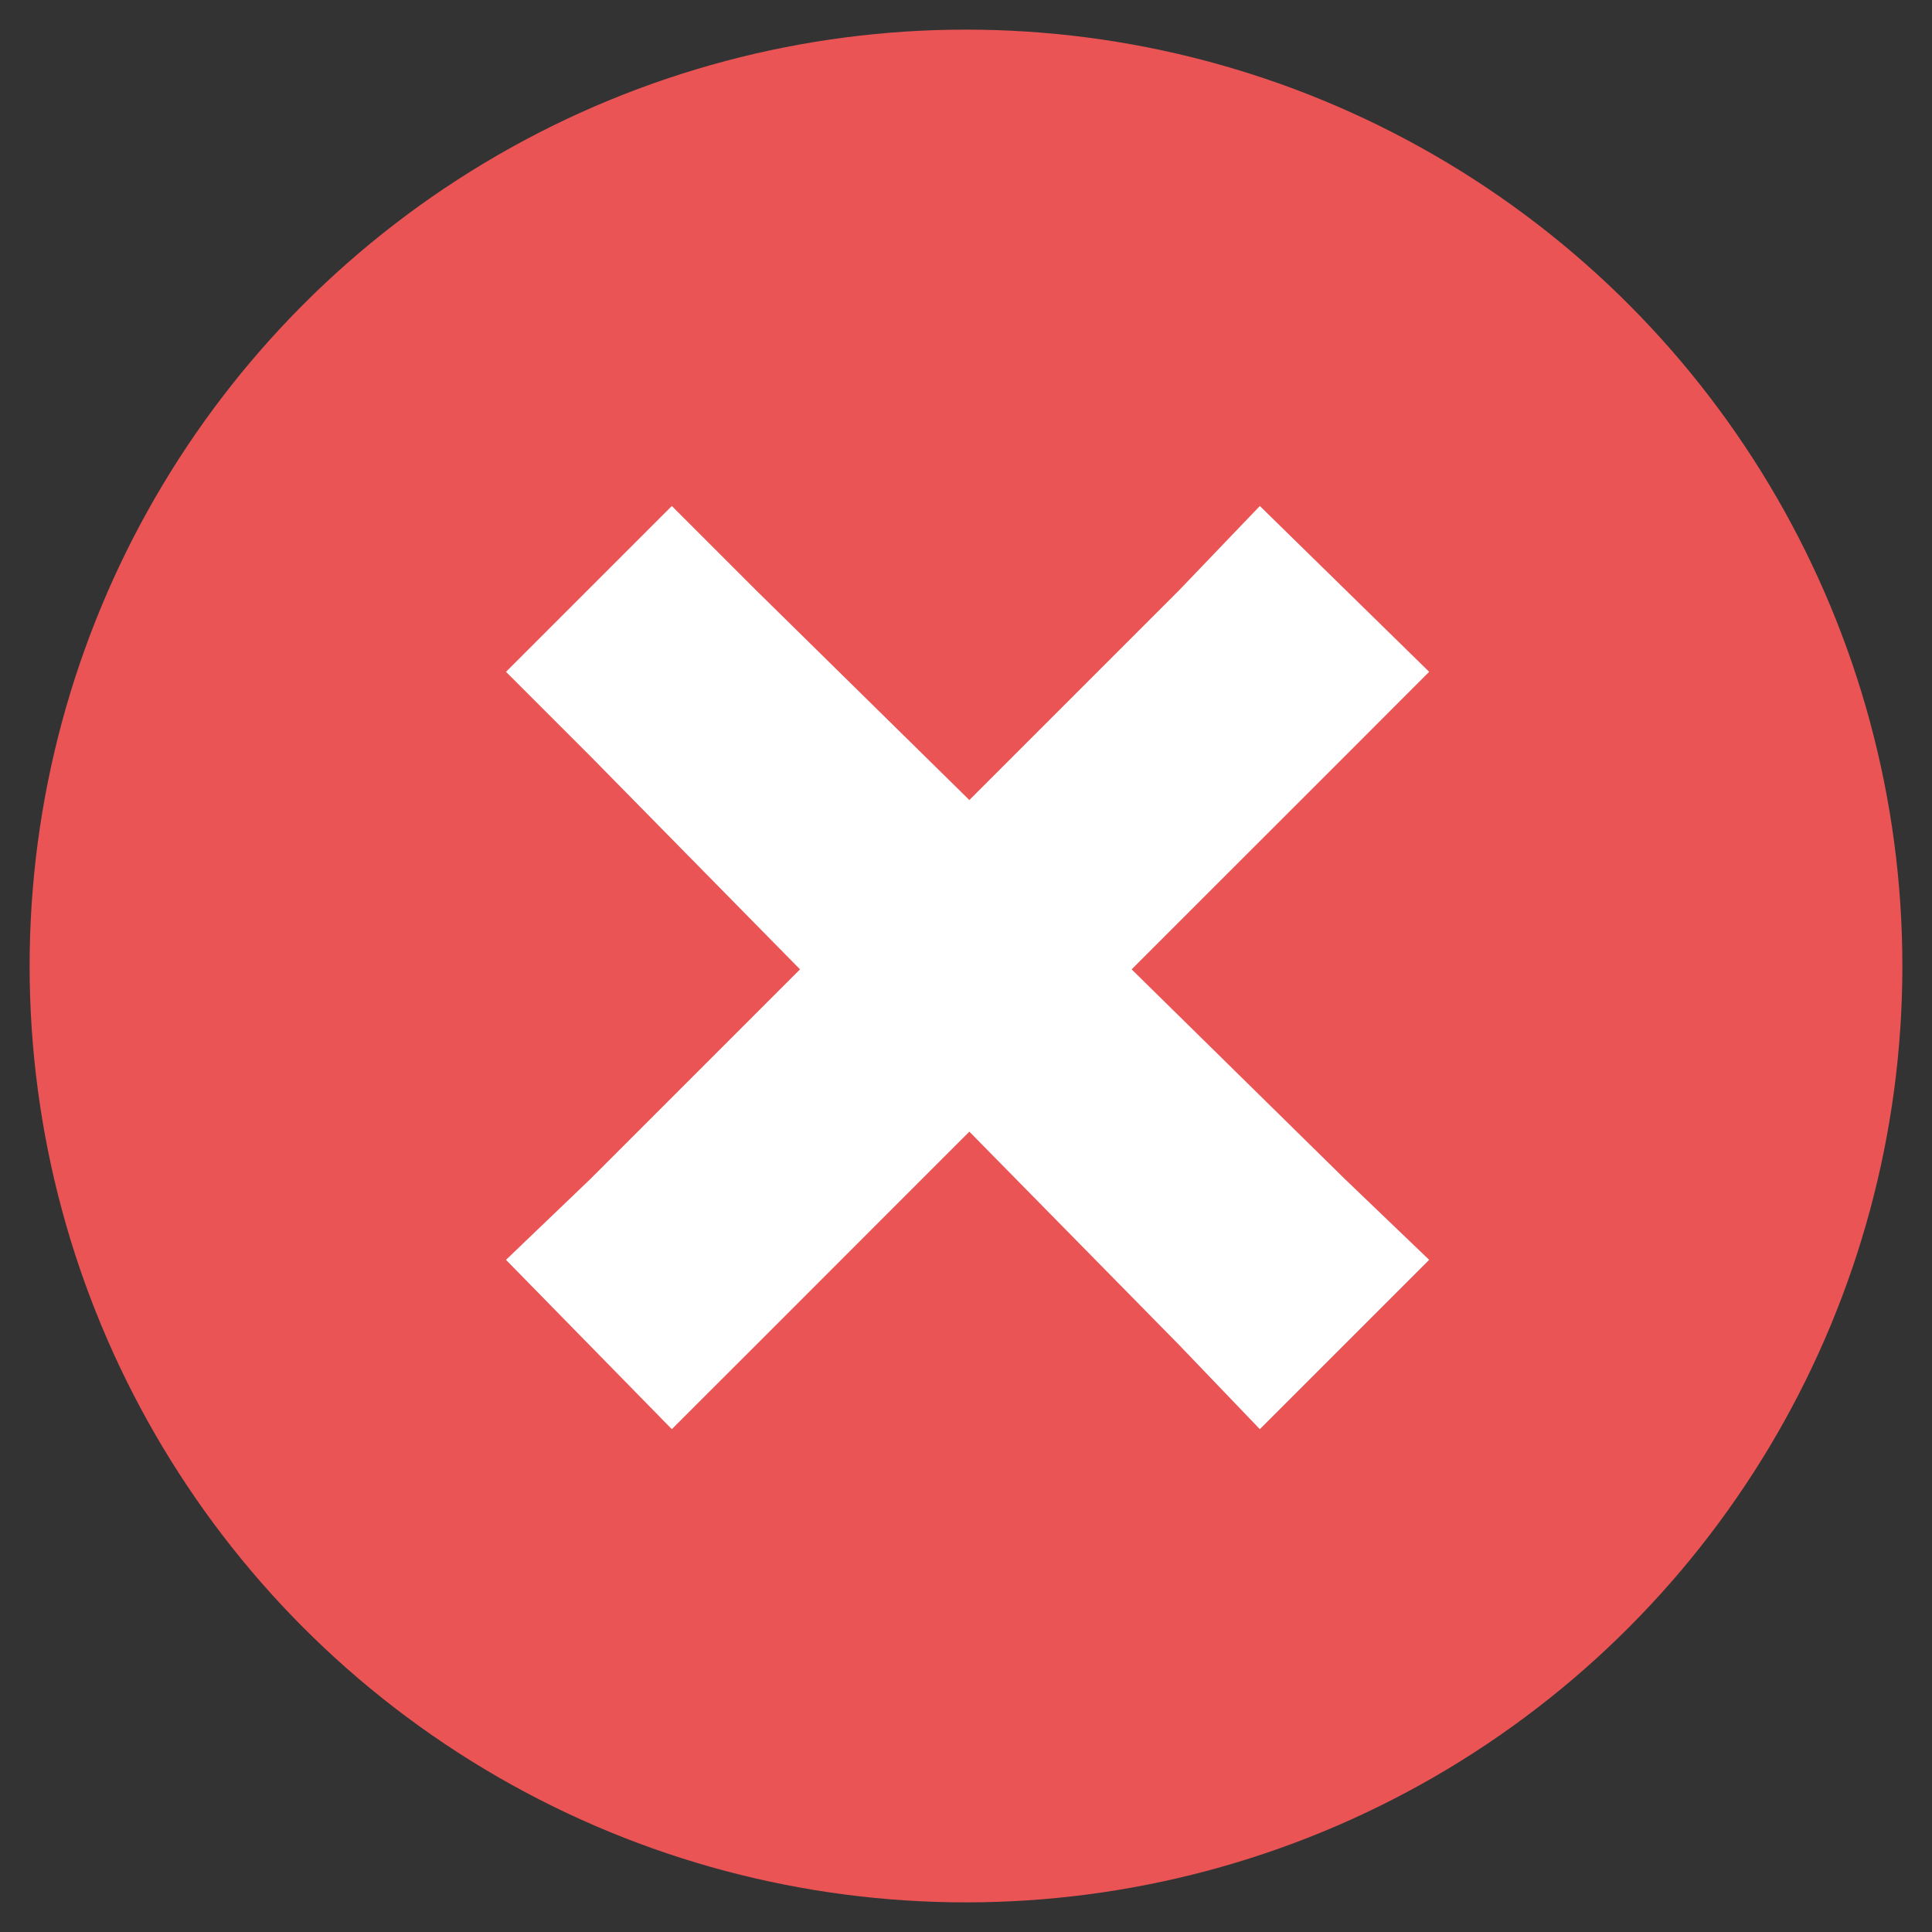 <svg viewBox="0 0 42 42" fill="none" xmlns="http://www.w3.org/2000/svg">
<rect x="0" y="0" width="42" height="42" fill="#333333" stroke="none"/>
<circle cx="21" cy="21" r="20.356" stroke-width="0.678" fill="#EA5455"/>
<path d="M14.605 11L11 14.605L12.841 16.446L17.392 21.073L12.841 25.624L11 27.388L14.605 31.069L16.446 29.229L21.073 24.601L25.624 29.229L27.388 31.069L31.069 27.388L29.229 25.624L24.601 21.073L29.229 16.446L31.069 14.605L27.388 11L25.624 12.841L21.073 17.392L16.446 12.841L14.605 11Z" fill="white"/>
</svg>
